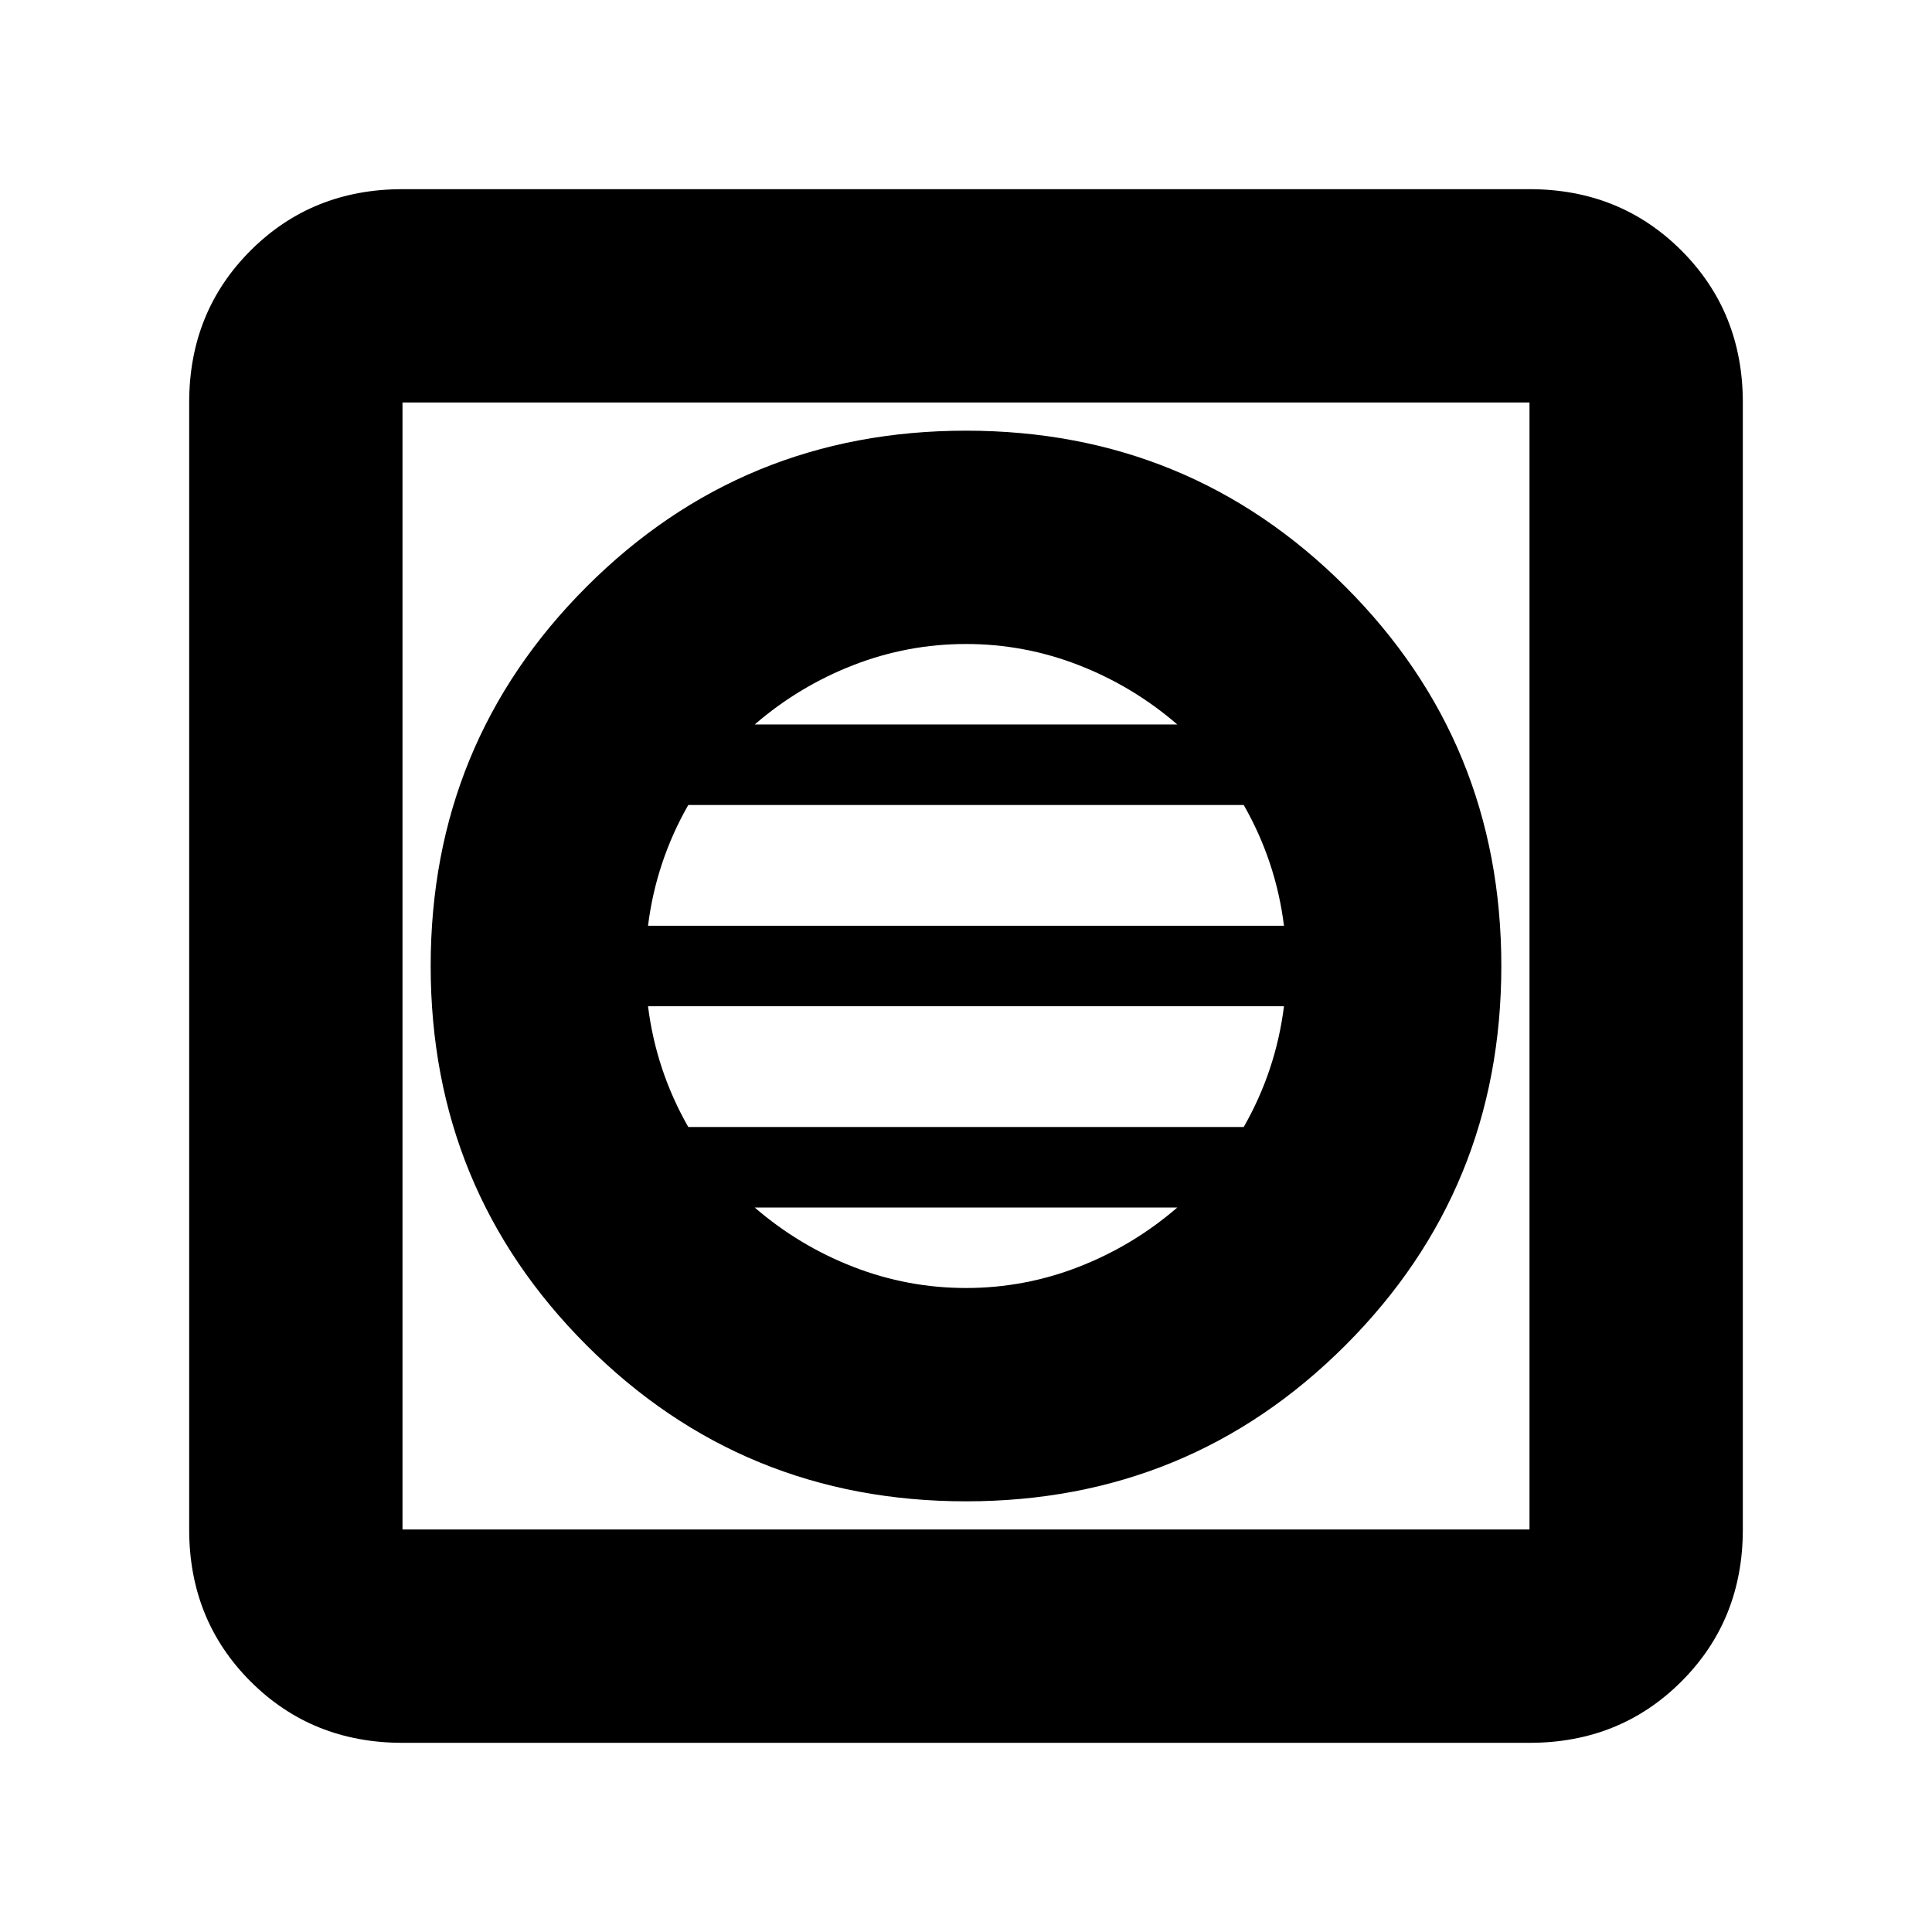 <svg xmlns="http://www.w3.org/2000/svg" height="24" viewBox="0 -960 960 960" width="24"><path d="M480-214q111 0 188.5-77.5T746-480q0-111-77.5-188.5T480-746q-111 0-188.5 77.5T214-480q0 111 77.5 188.5T480-214Zm0-106q-29 0-56-10.5T375-360h210q-22 19-49 29.5T480-320Zm-138-80q-8-14-13-29t-7-31h316q-2 16-7 31t-13 29H342Zm-20-100q2-16 7-31t13-29h276q8 14 13 29t7 31H322Zm53-100q22-19 49-29.5t56-10.5q29 0 56 10.5t49 29.5H375ZM200-94q-45 0-75.5-30.5T94-200v-560q0-45 30.5-75.5T200-866h560q45 0 75.5 30.5T866-760v560q0 45-30.5 75.5T760-94H200Zm0-106h560v-560H200v560Zm0-560v560-560Z"/></svg>
